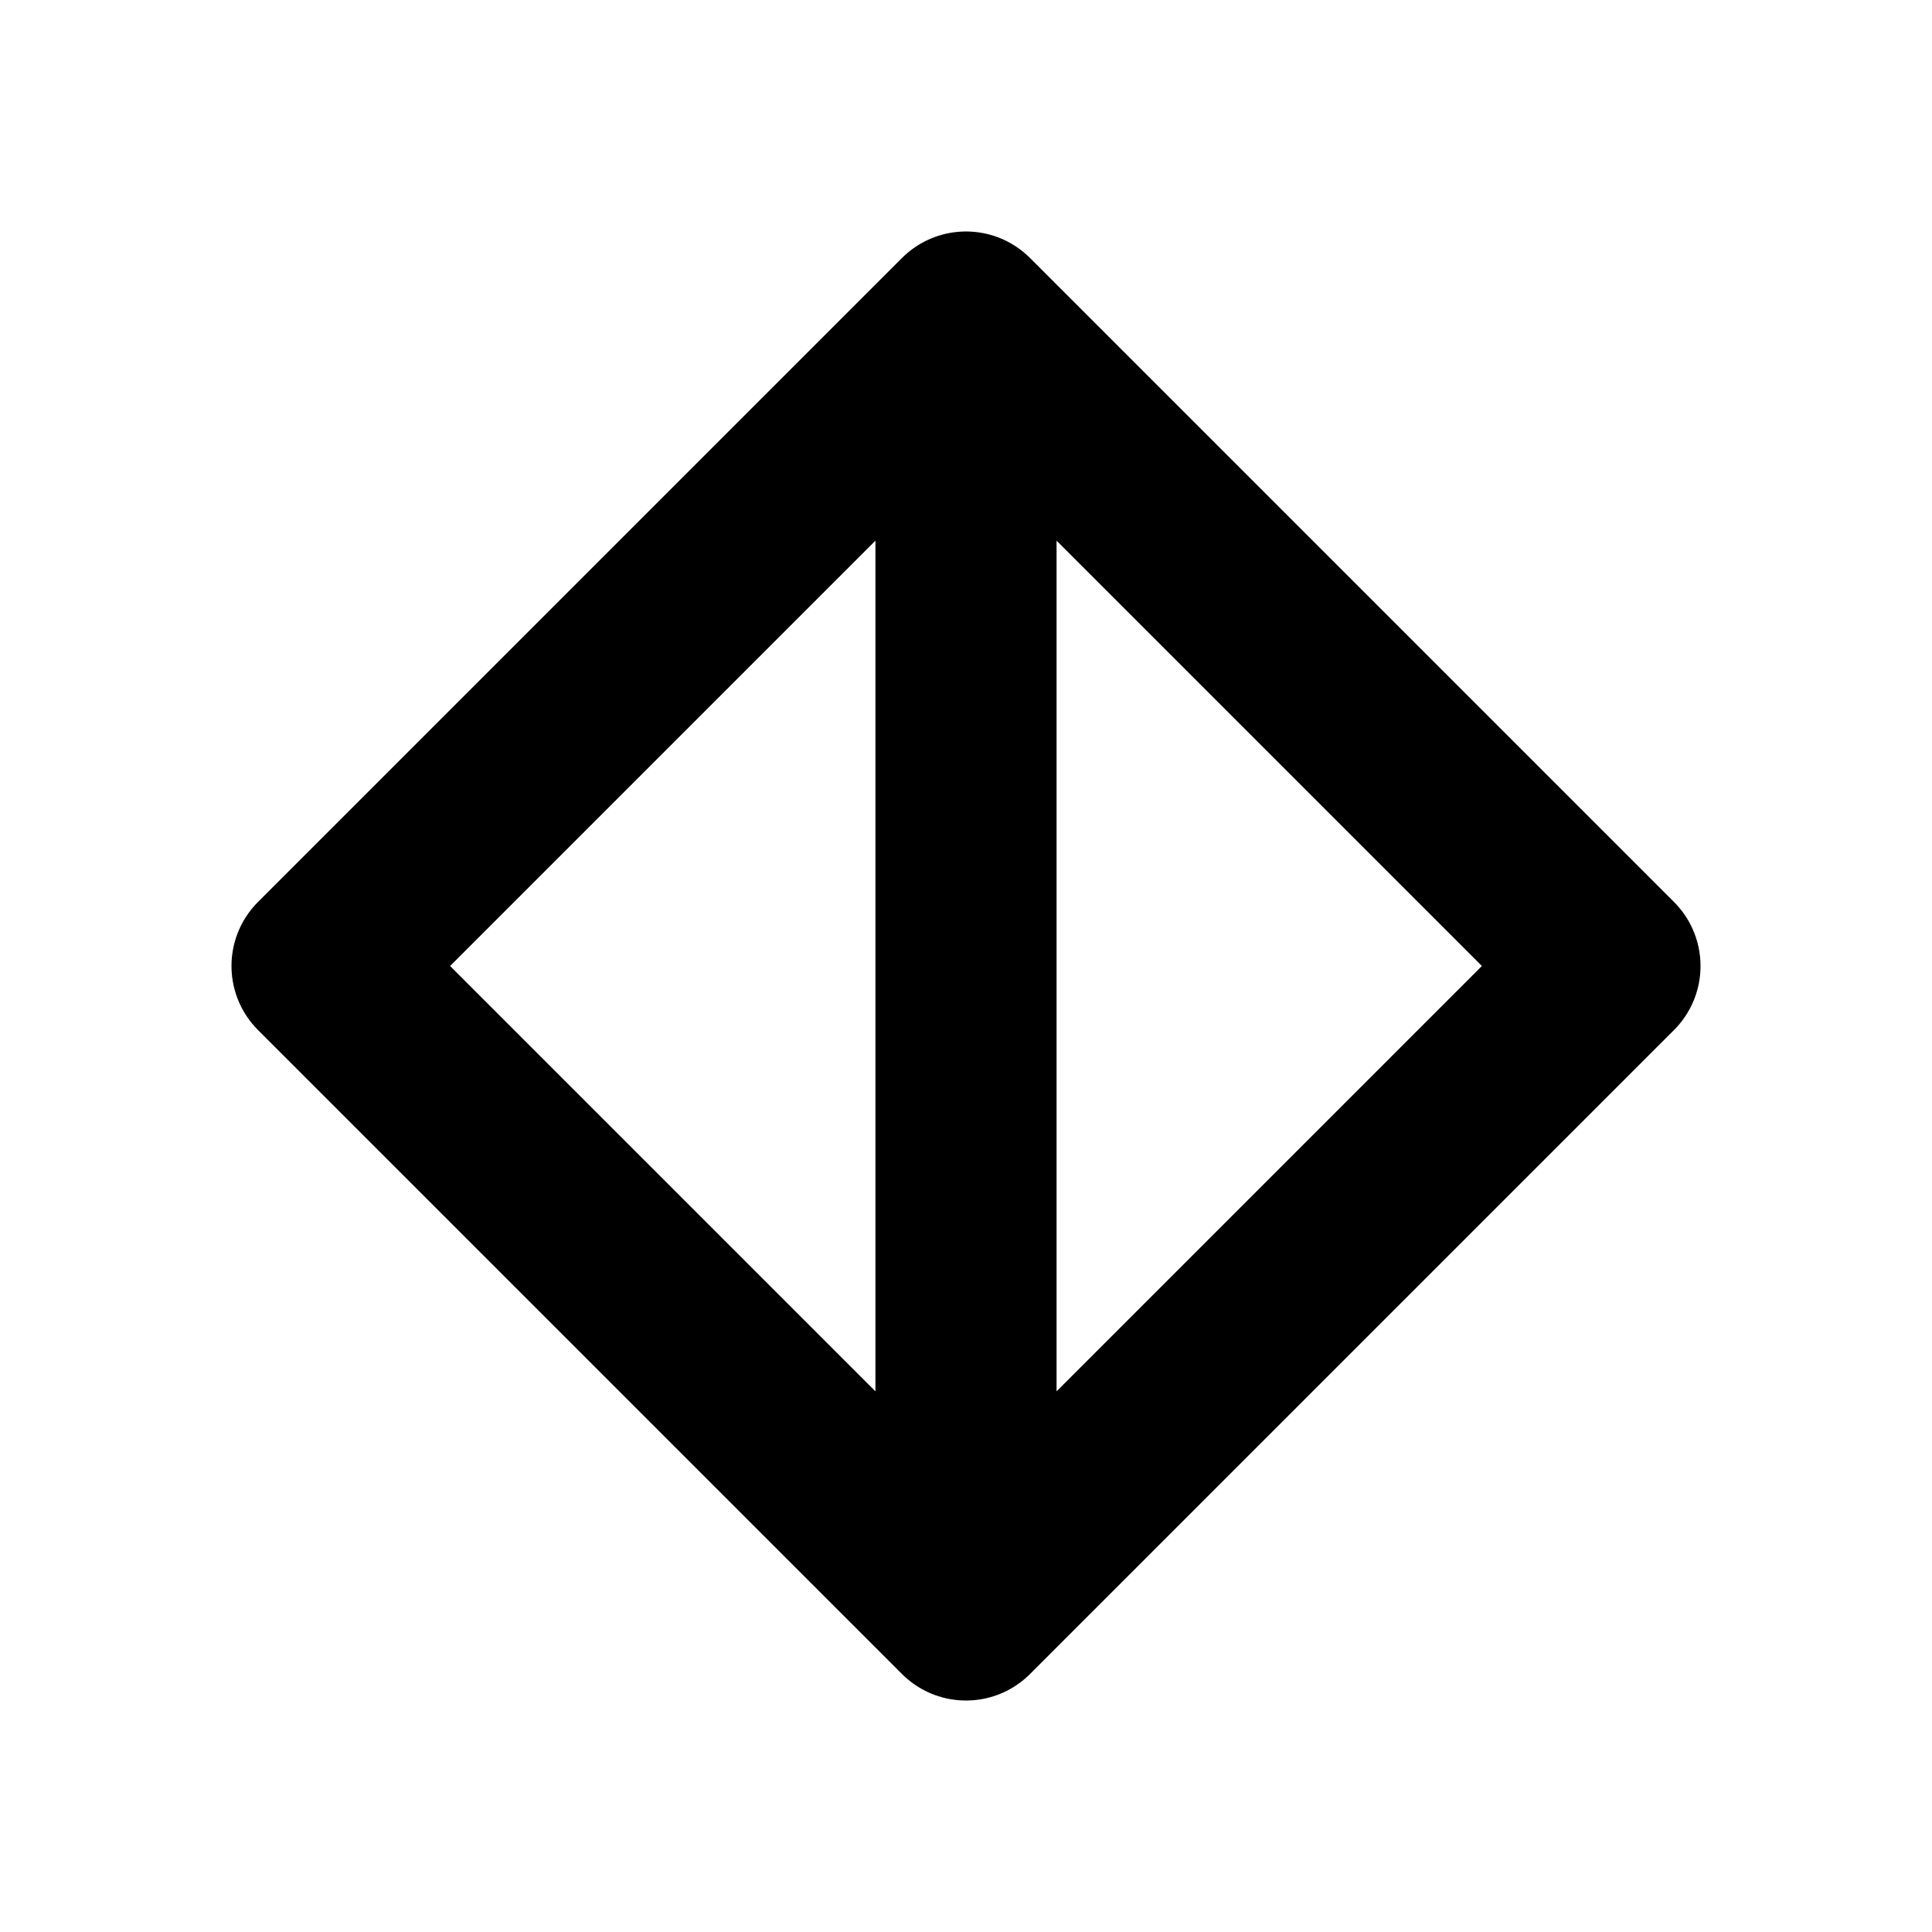 <svg width="16" height="16" viewBox="0 0 16 16" fill="none" xmlns="http://www.w3.org/2000/svg">
<path d="M8 2.667v10.666M13.333 8L8 13.333 2.667 8M8 2.667L13.333 8M8 2.667L2.667 8" stroke="currentColor" stroke-width="1.5" stroke-linecap="round" stroke-linejoin="round"/>
</svg>
